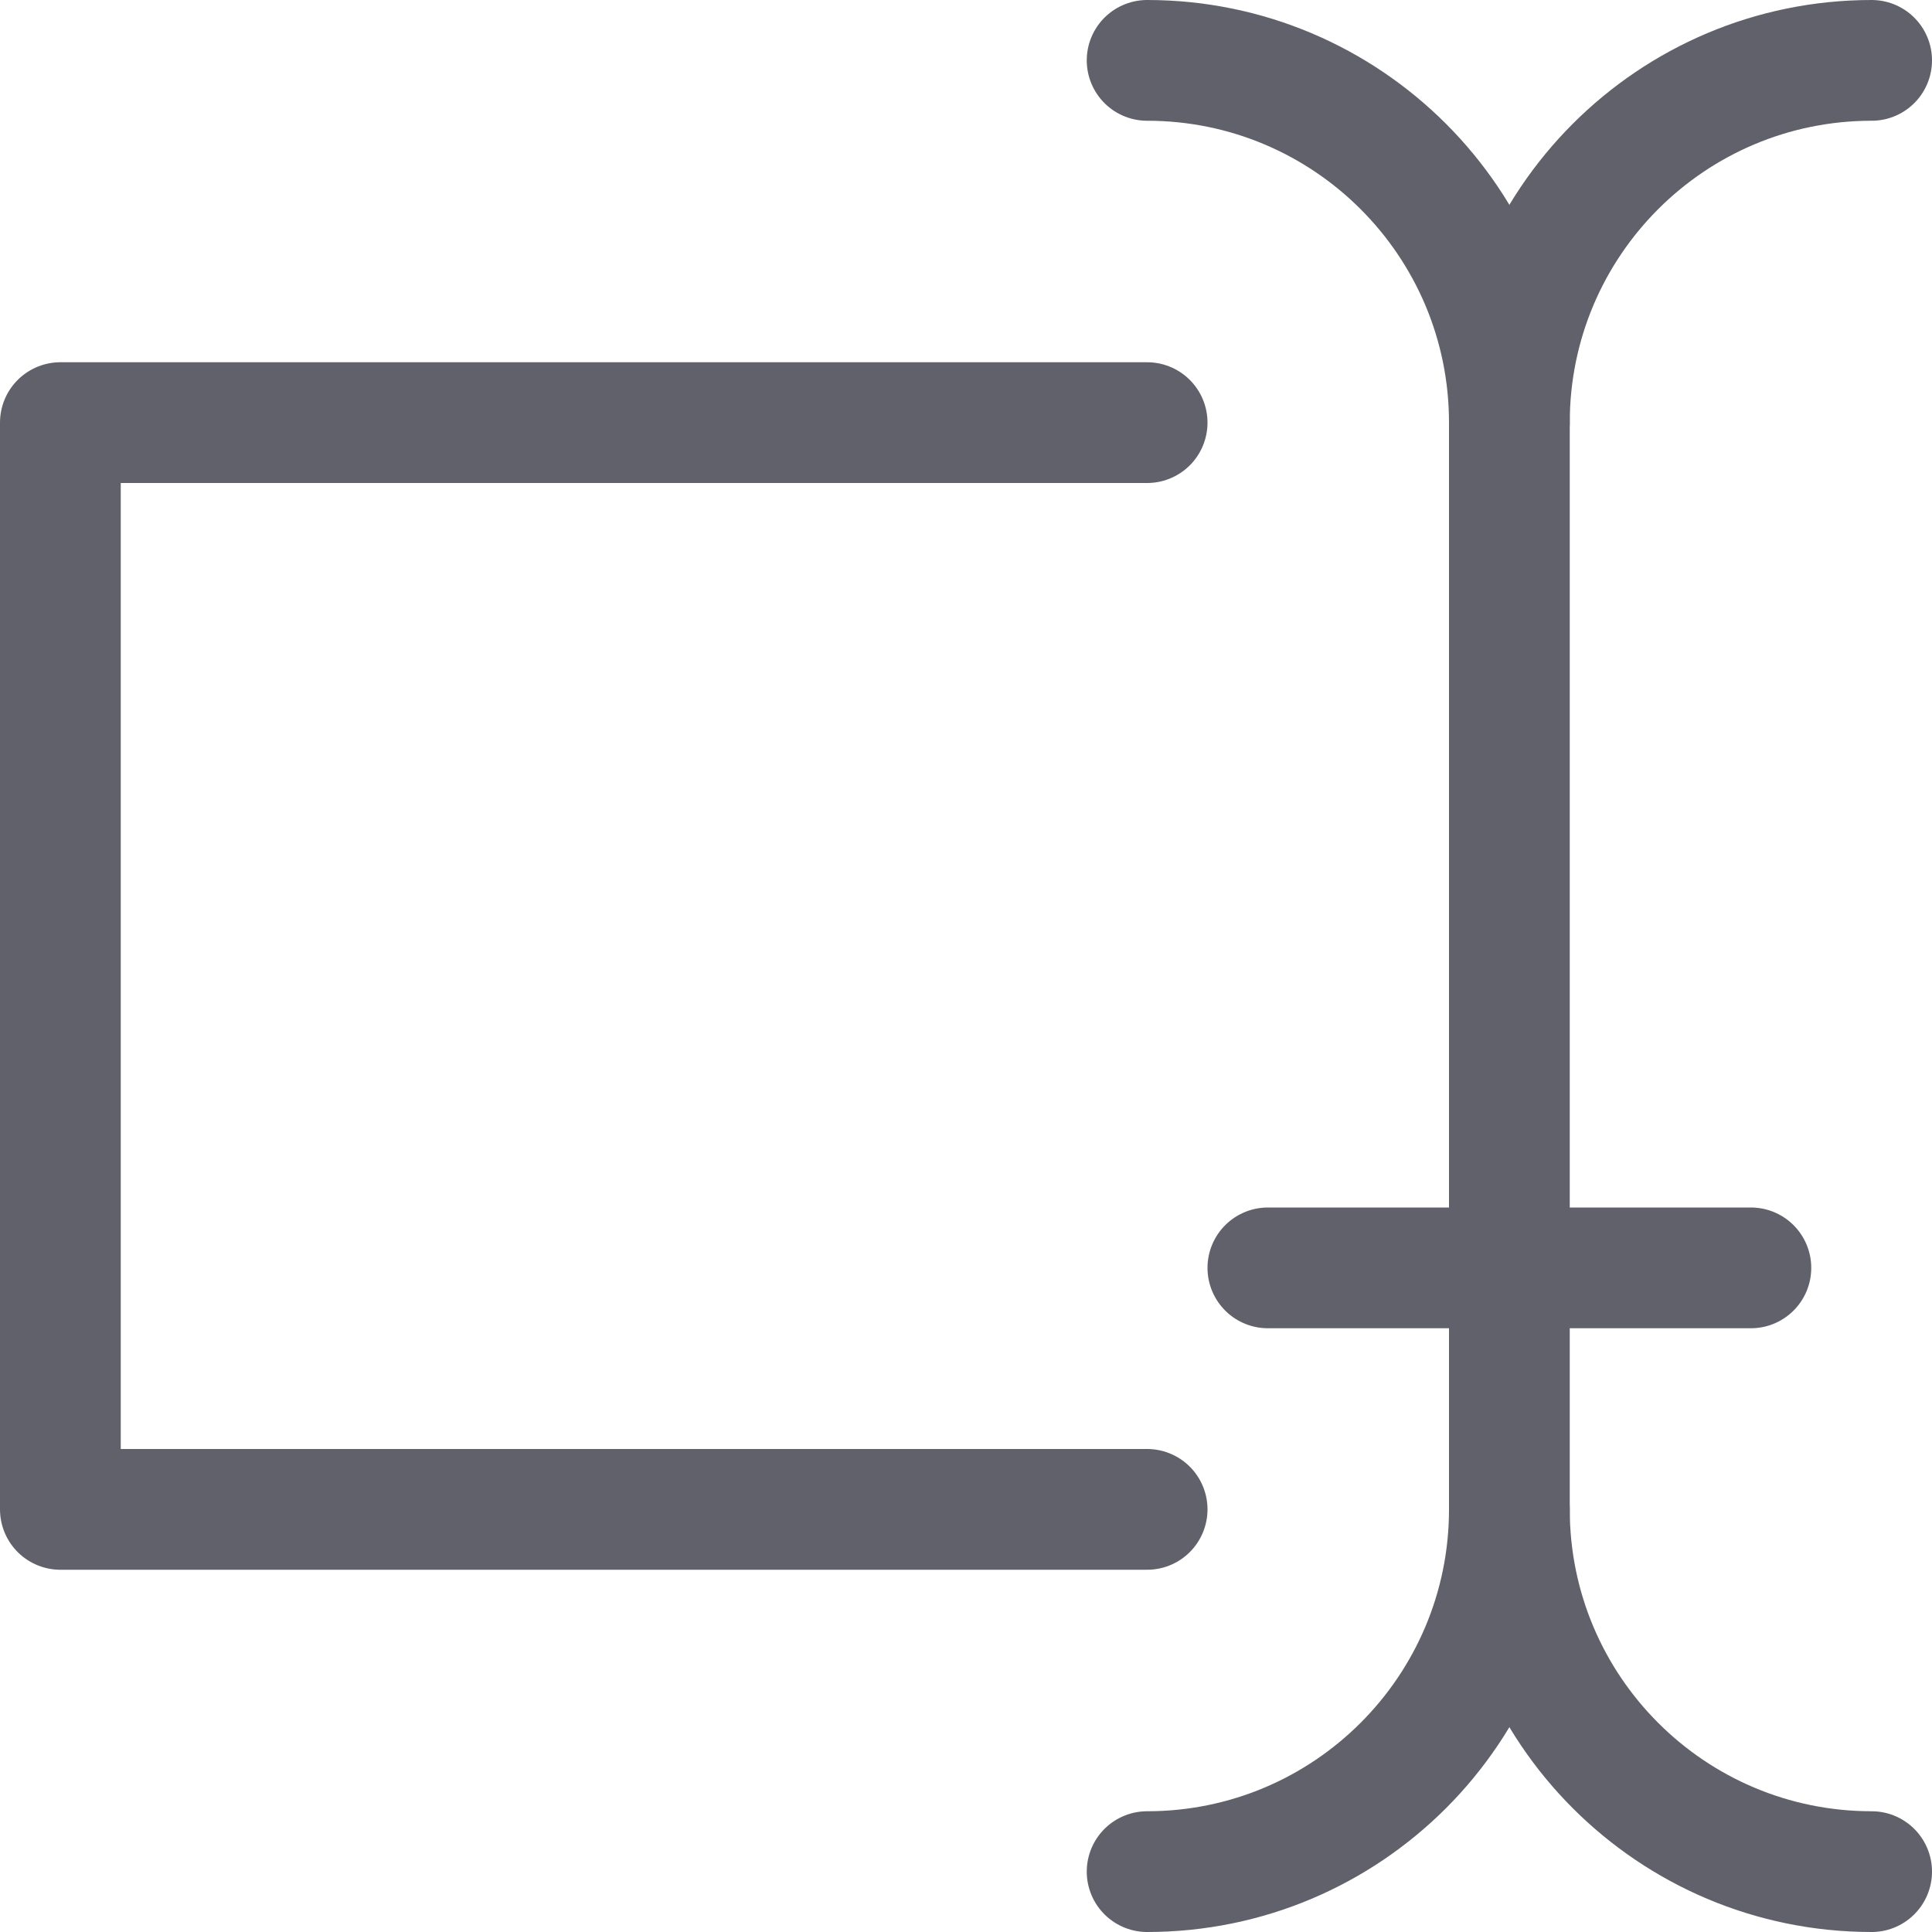 <svg xmlns="http://www.w3.org/2000/svg" height="16" width="16" viewBox="0 0 16 16"><title>type tool 2</title><g fill="#61616b" class="nc-icon-wrapper"><path data-color="color-2" d="M9.5,.5c1.657,0,3,1.343,3,3" fill="none" stroke="#61616b" stroke-linecap="round" stroke-linejoin="round"></path><path data-color="color-2" d="M15.5,15.5c-1.657,0-3-1.343-3-3V3.5c0-1.657,1.343-3,3-3" fill="none" stroke="#61616b" stroke-linecap="round" stroke-linejoin="round"></path><path data-color="color-2" d="M9.5,15.5c1.657,0,3-1.343,3-3" fill="none" stroke="#61616b" stroke-linecap="round" stroke-linejoin="round"></path><line data-color="color-2" x1="10.5" y1="10.5" x2="14.5" y2="10.5" fill="none" stroke="#61616b" stroke-linecap="round" stroke-linejoin="round"></line><polyline points="9.5 12.5 .5 12.5 .5 3.5 9.5 3.5" fill="none" stroke="#61616b" stroke-linecap="round" stroke-linejoin="round"></polyline></g></svg>